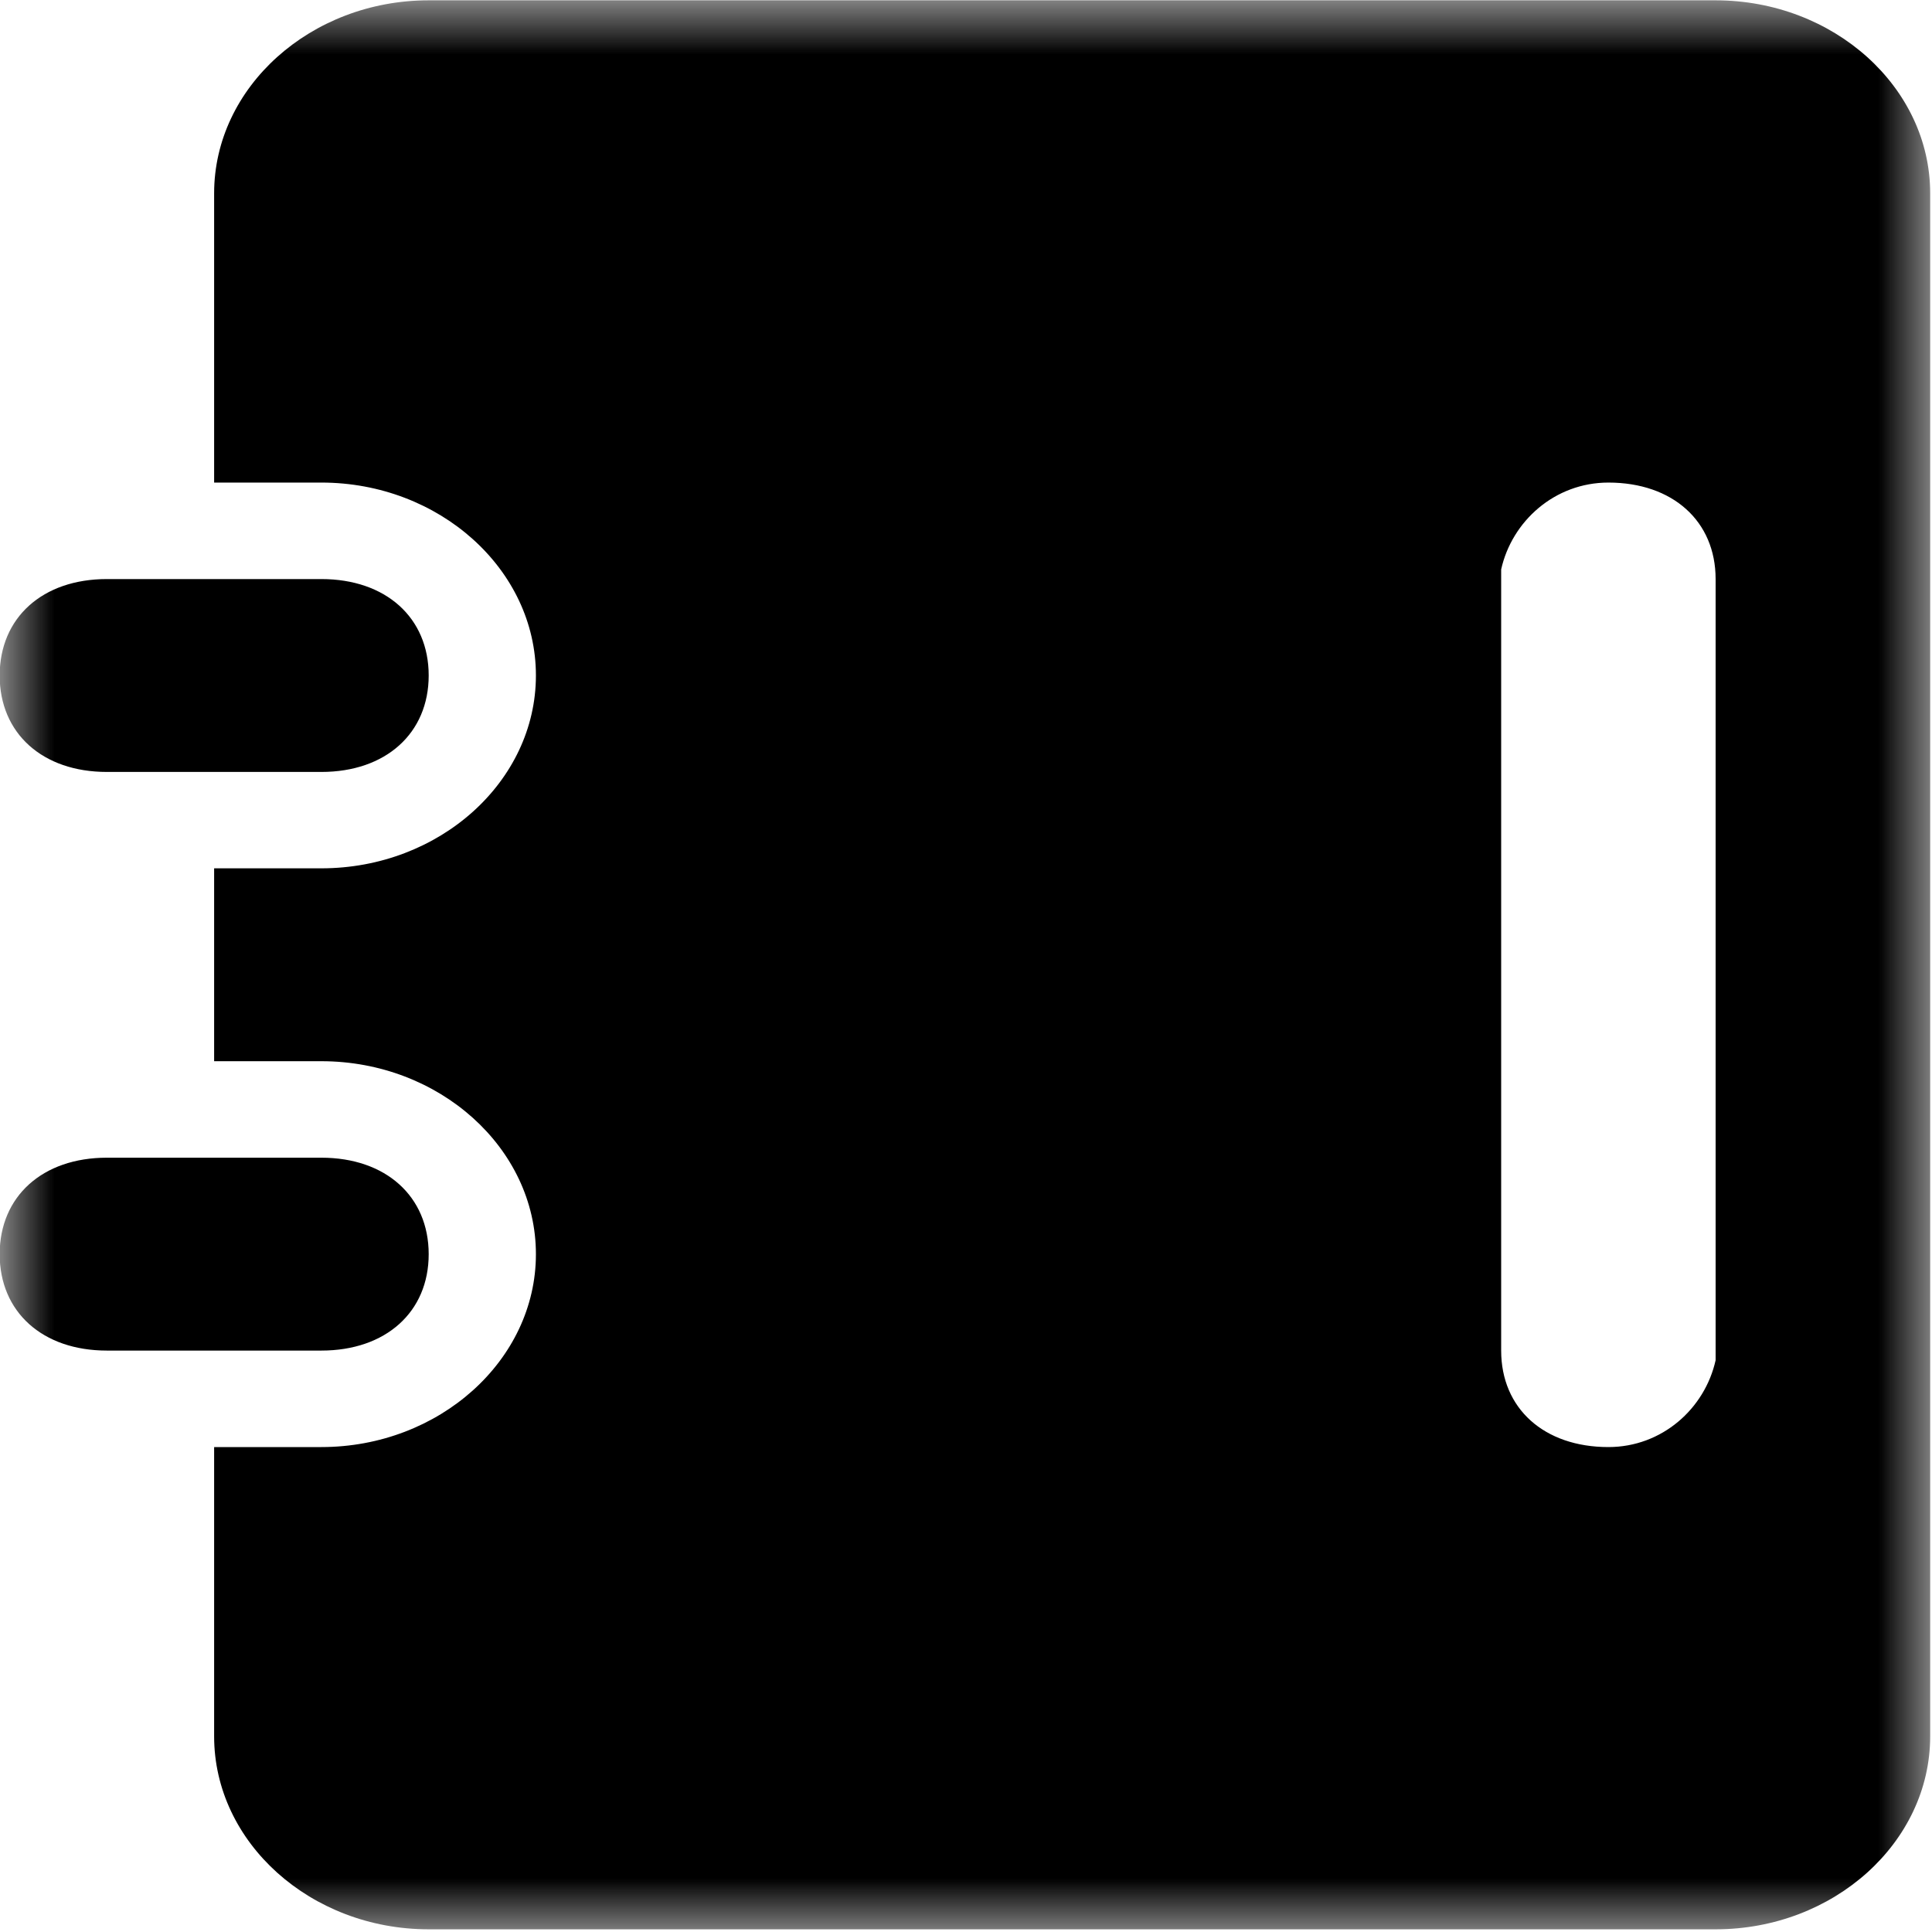 <svg width="18" height="18" viewBox="0 0 18 18"  xmlns="http://www.w3.org/2000/svg">
<mask id="mask0_22_177" style="mask-type:alpha" maskUnits="userSpaceOnUse" x="0" y="0" width="18" height="18">
<path d="M18 0H0V18H18V0Z" />
</mask>
<g mask="url(#mask0_22_177)">
<path d="M15.984 0.003C17.084 0.003 17.983 0.812 17.983 1.801V16.177C17.983 17.166 17.084 17.975 15.984 17.975H3.994C2.894 17.975 1.995 17.166 1.995 16.177V13.482H2.994C4.093 13.482 4.993 12.673 4.993 11.685C4.993 10.696 4.093 9.887 2.994 9.887H1.995V8.09H2.994C4.094 8.09 4.993 7.282 4.993 6.293C4.993 5.305 4.094 4.496 2.994 4.496H1.995V1.801C1.995 0.812 2.895 0.003 3.994 0.003H15.984ZM14.985 4.496C14.485 4.496 14.086 4.856 13.986 5.305V12.583C13.986 13.123 14.386 13.482 14.985 13.482C15.485 13.482 15.884 13.123 15.984 12.673V5.395C15.984 4.856 15.585 4.496 14.985 4.496ZM2.994 10.786C3.594 10.786 3.994 11.146 3.994 11.685C3.994 12.224 3.594 12.583 2.994 12.583H0.996C0.396 12.583 -0.003 12.224 -0.003 11.685C-0.003 11.146 0.396 10.786 0.996 10.786H2.994ZM2.994 5.395C3.594 5.395 3.994 5.754 3.994 6.293C3.994 6.832 3.594 7.192 2.994 7.192H0.996C0.396 7.192 -0.003 6.833 -0.003 6.294C-0.003 5.754 0.396 5.395 0.996 5.395H2.994V5.395Z" />
</g>
</svg>
